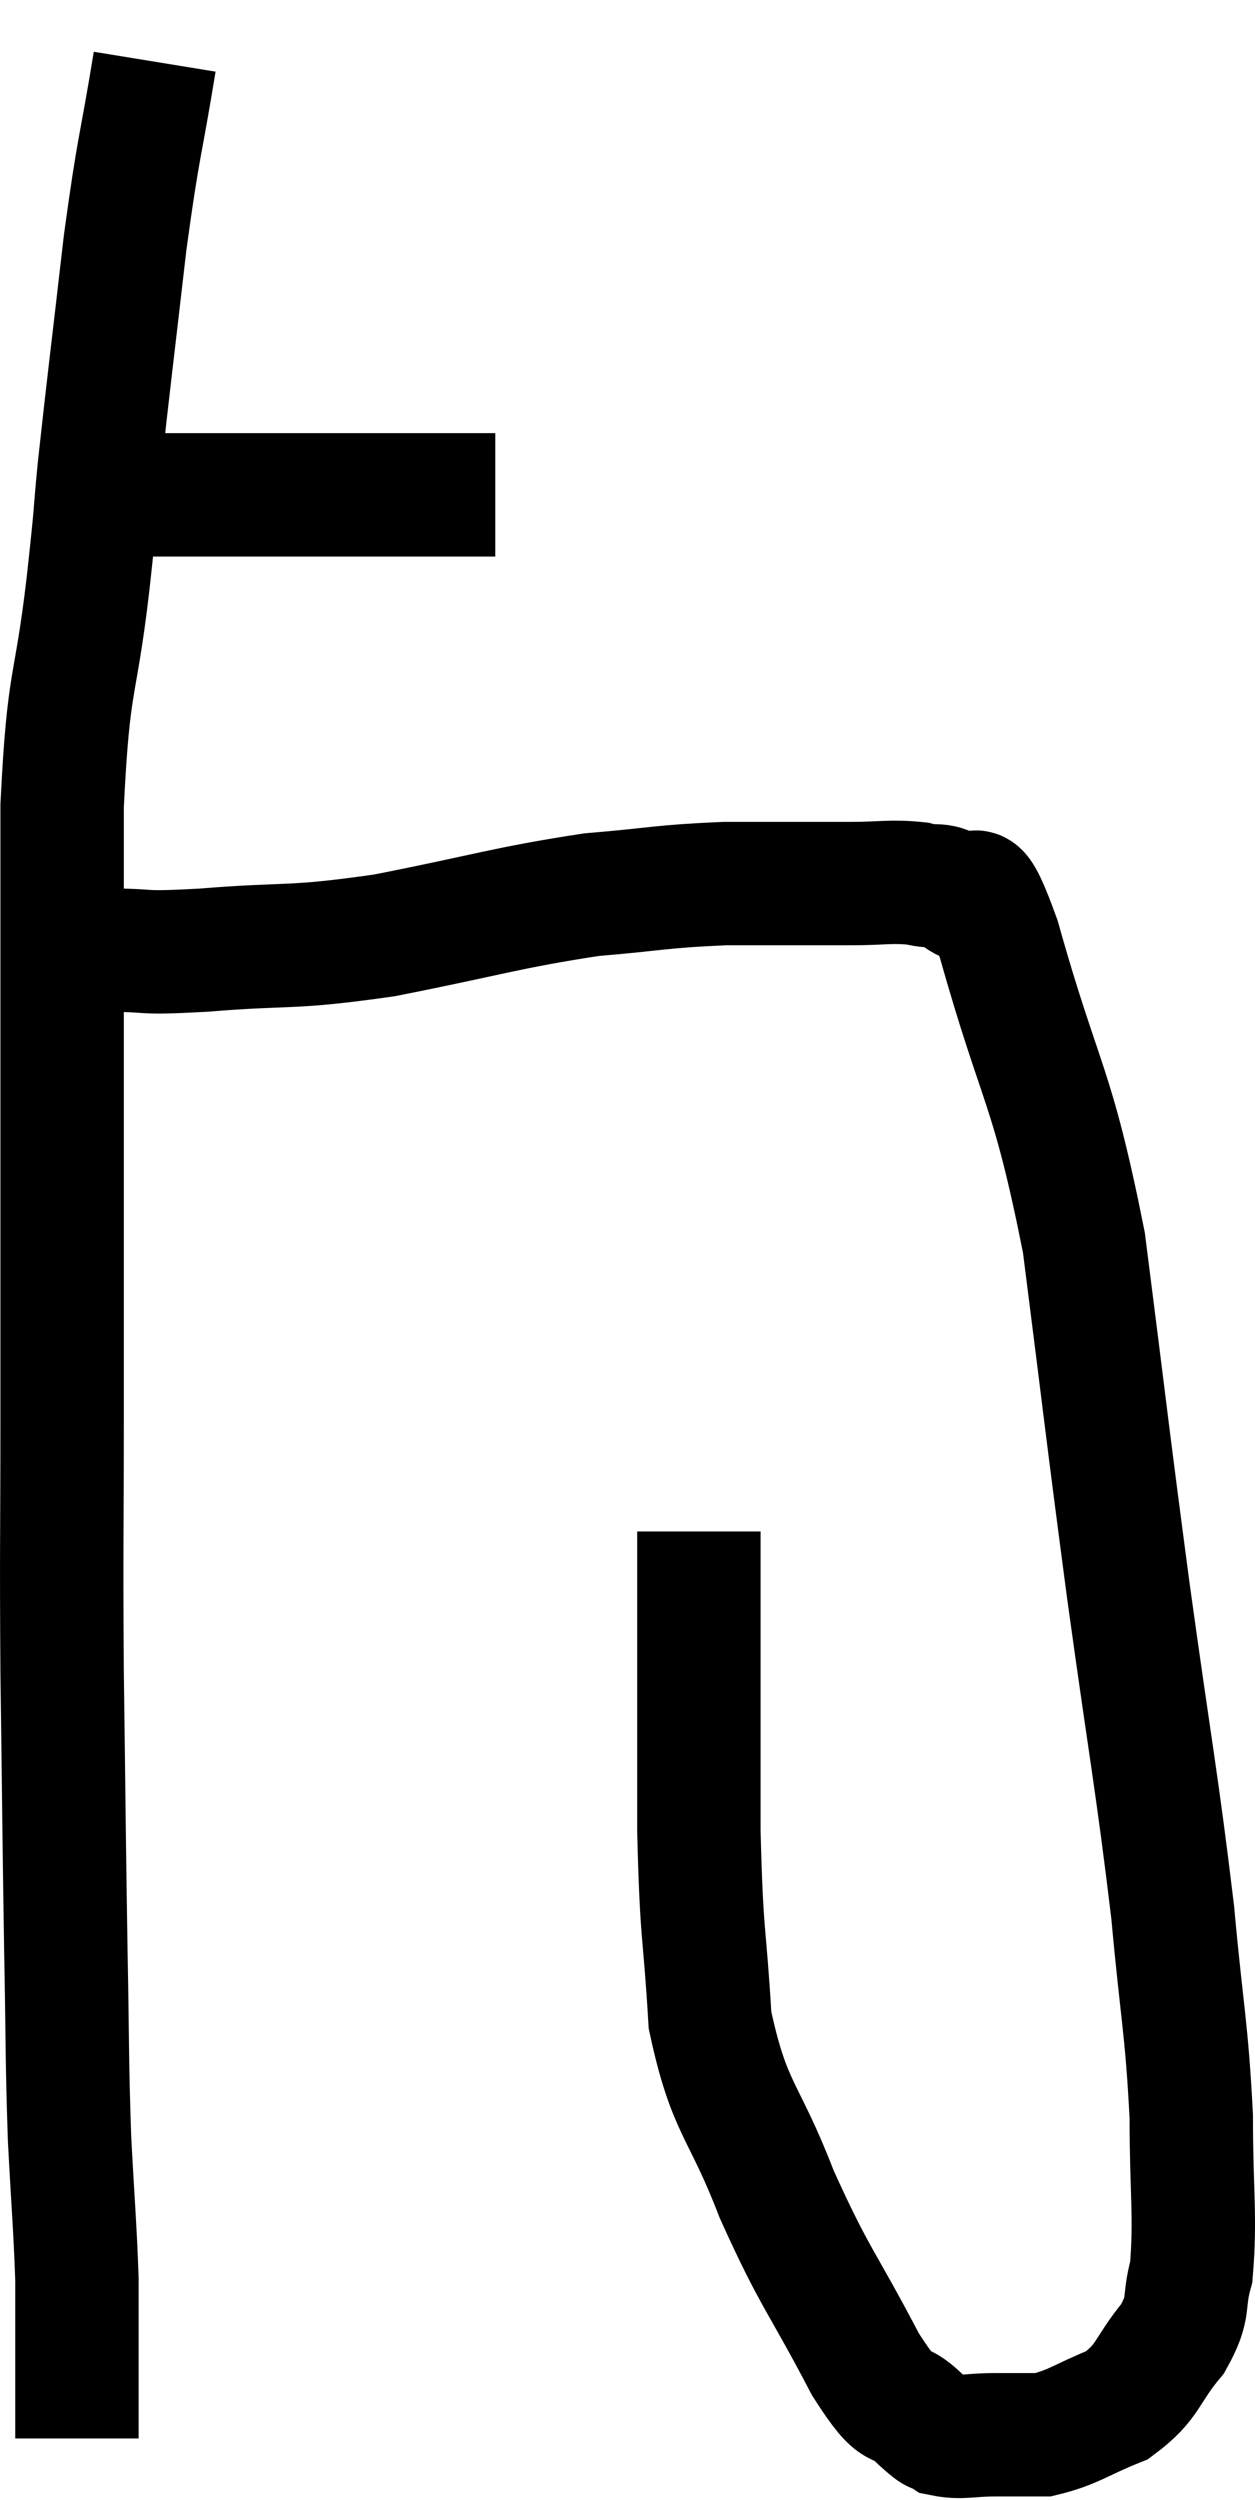 <svg xmlns="http://www.w3.org/2000/svg" viewBox="9.973 2.96 20.34 40.52" width="20.34" height="40.52"><path d="M 11.46 10.98 C 12.57 10.98, 12.63 10.98, 13.68 10.98 C 14.67 10.98, 14.655 10.98, 15.66 10.98 C 16.68 10.98, 17.115 10.98, 17.7 10.98 L 18 10.98" fill="none" stroke="black" stroke-width="2"></path><path d="M 12.48 3.96 C 12.24 5.43, 12.225 5.25, 12 6.9 C 11.79 8.73, 11.73 9.18, 11.58 10.56 C 11.49 11.49, 11.55 11.055, 11.4 12.42 C 11.19 14.22, 11.085 13.86, 10.98 16.02 C 10.98 18.54, 10.98 18.585, 10.98 21.06 C 10.98 23.49, 10.98 23.67, 10.98 25.92 C 10.98 27.99, 10.965 27.9, 10.98 30.06 C 11.01 32.31, 11.01 32.67, 11.04 34.56 C 11.07 36.09, 11.055 36.285, 11.1 37.62 C 11.16 38.76, 11.19 39.045, 11.22 39.9 C 11.22 40.47, 11.22 40.395, 11.22 41.04 C 11.22 41.76, 11.22 42.12, 11.22 42.48 C 11.22 42.48, 11.22 42.48, 11.22 42.48 L 11.22 42.48" fill="none" stroke="black" stroke-width="2"></path><path d="M 11.22 18.36 C 11.49 18.36, 11.25 18.36, 11.76 18.36 C 12.51 18.36, 12.15 18.42, 13.26 18.36 C 14.73 18.24, 14.625 18.345, 16.2 18.12 C 17.88 17.79, 18.18 17.67, 19.56 17.46 C 20.64 17.37, 20.67 17.325, 21.72 17.28 C 22.74 17.28, 22.98 17.28, 23.76 17.28 C 24.3 17.28, 24.405 17.235, 24.84 17.28 C 25.17 17.37, 25.17 17.235, 25.5 17.46 C 25.83 17.82, 25.65 16.77, 26.16 18.18 C 26.85 20.64, 27.015 20.46, 27.54 23.1 C 27.9 25.92, 27.9 26.025, 28.26 28.74 C 28.62 31.35, 28.725 31.83, 28.98 33.96 C 29.13 35.61, 29.205 35.805, 29.28 37.26 C 29.28 38.52, 29.355 38.88, 29.28 39.78 C 29.13 40.32, 29.28 40.32, 28.98 40.86 C 28.53 41.4, 28.605 41.55, 28.08 41.94 C 27.48 42.18, 27.375 42.3, 26.88 42.42 C 26.49 42.42, 26.505 42.42, 26.1 42.42 C 25.68 42.42, 25.56 42.48, 25.26 42.42 C 25.08 42.3, 25.215 42.465, 24.9 42.18 C 24.45 41.73, 24.585 42.195, 24 41.28 C 23.28 39.9, 23.19 39.915, 22.56 38.52 C 22.02 37.11, 21.795 37.17, 21.48 35.7 C 21.39 34.17, 21.345 34.44, 21.3 32.64 C 21.3 30.57, 21.3 29.715, 21.3 28.5 L 21.3 27.78" fill="none" stroke="black" stroke-width="2"></path></svg>